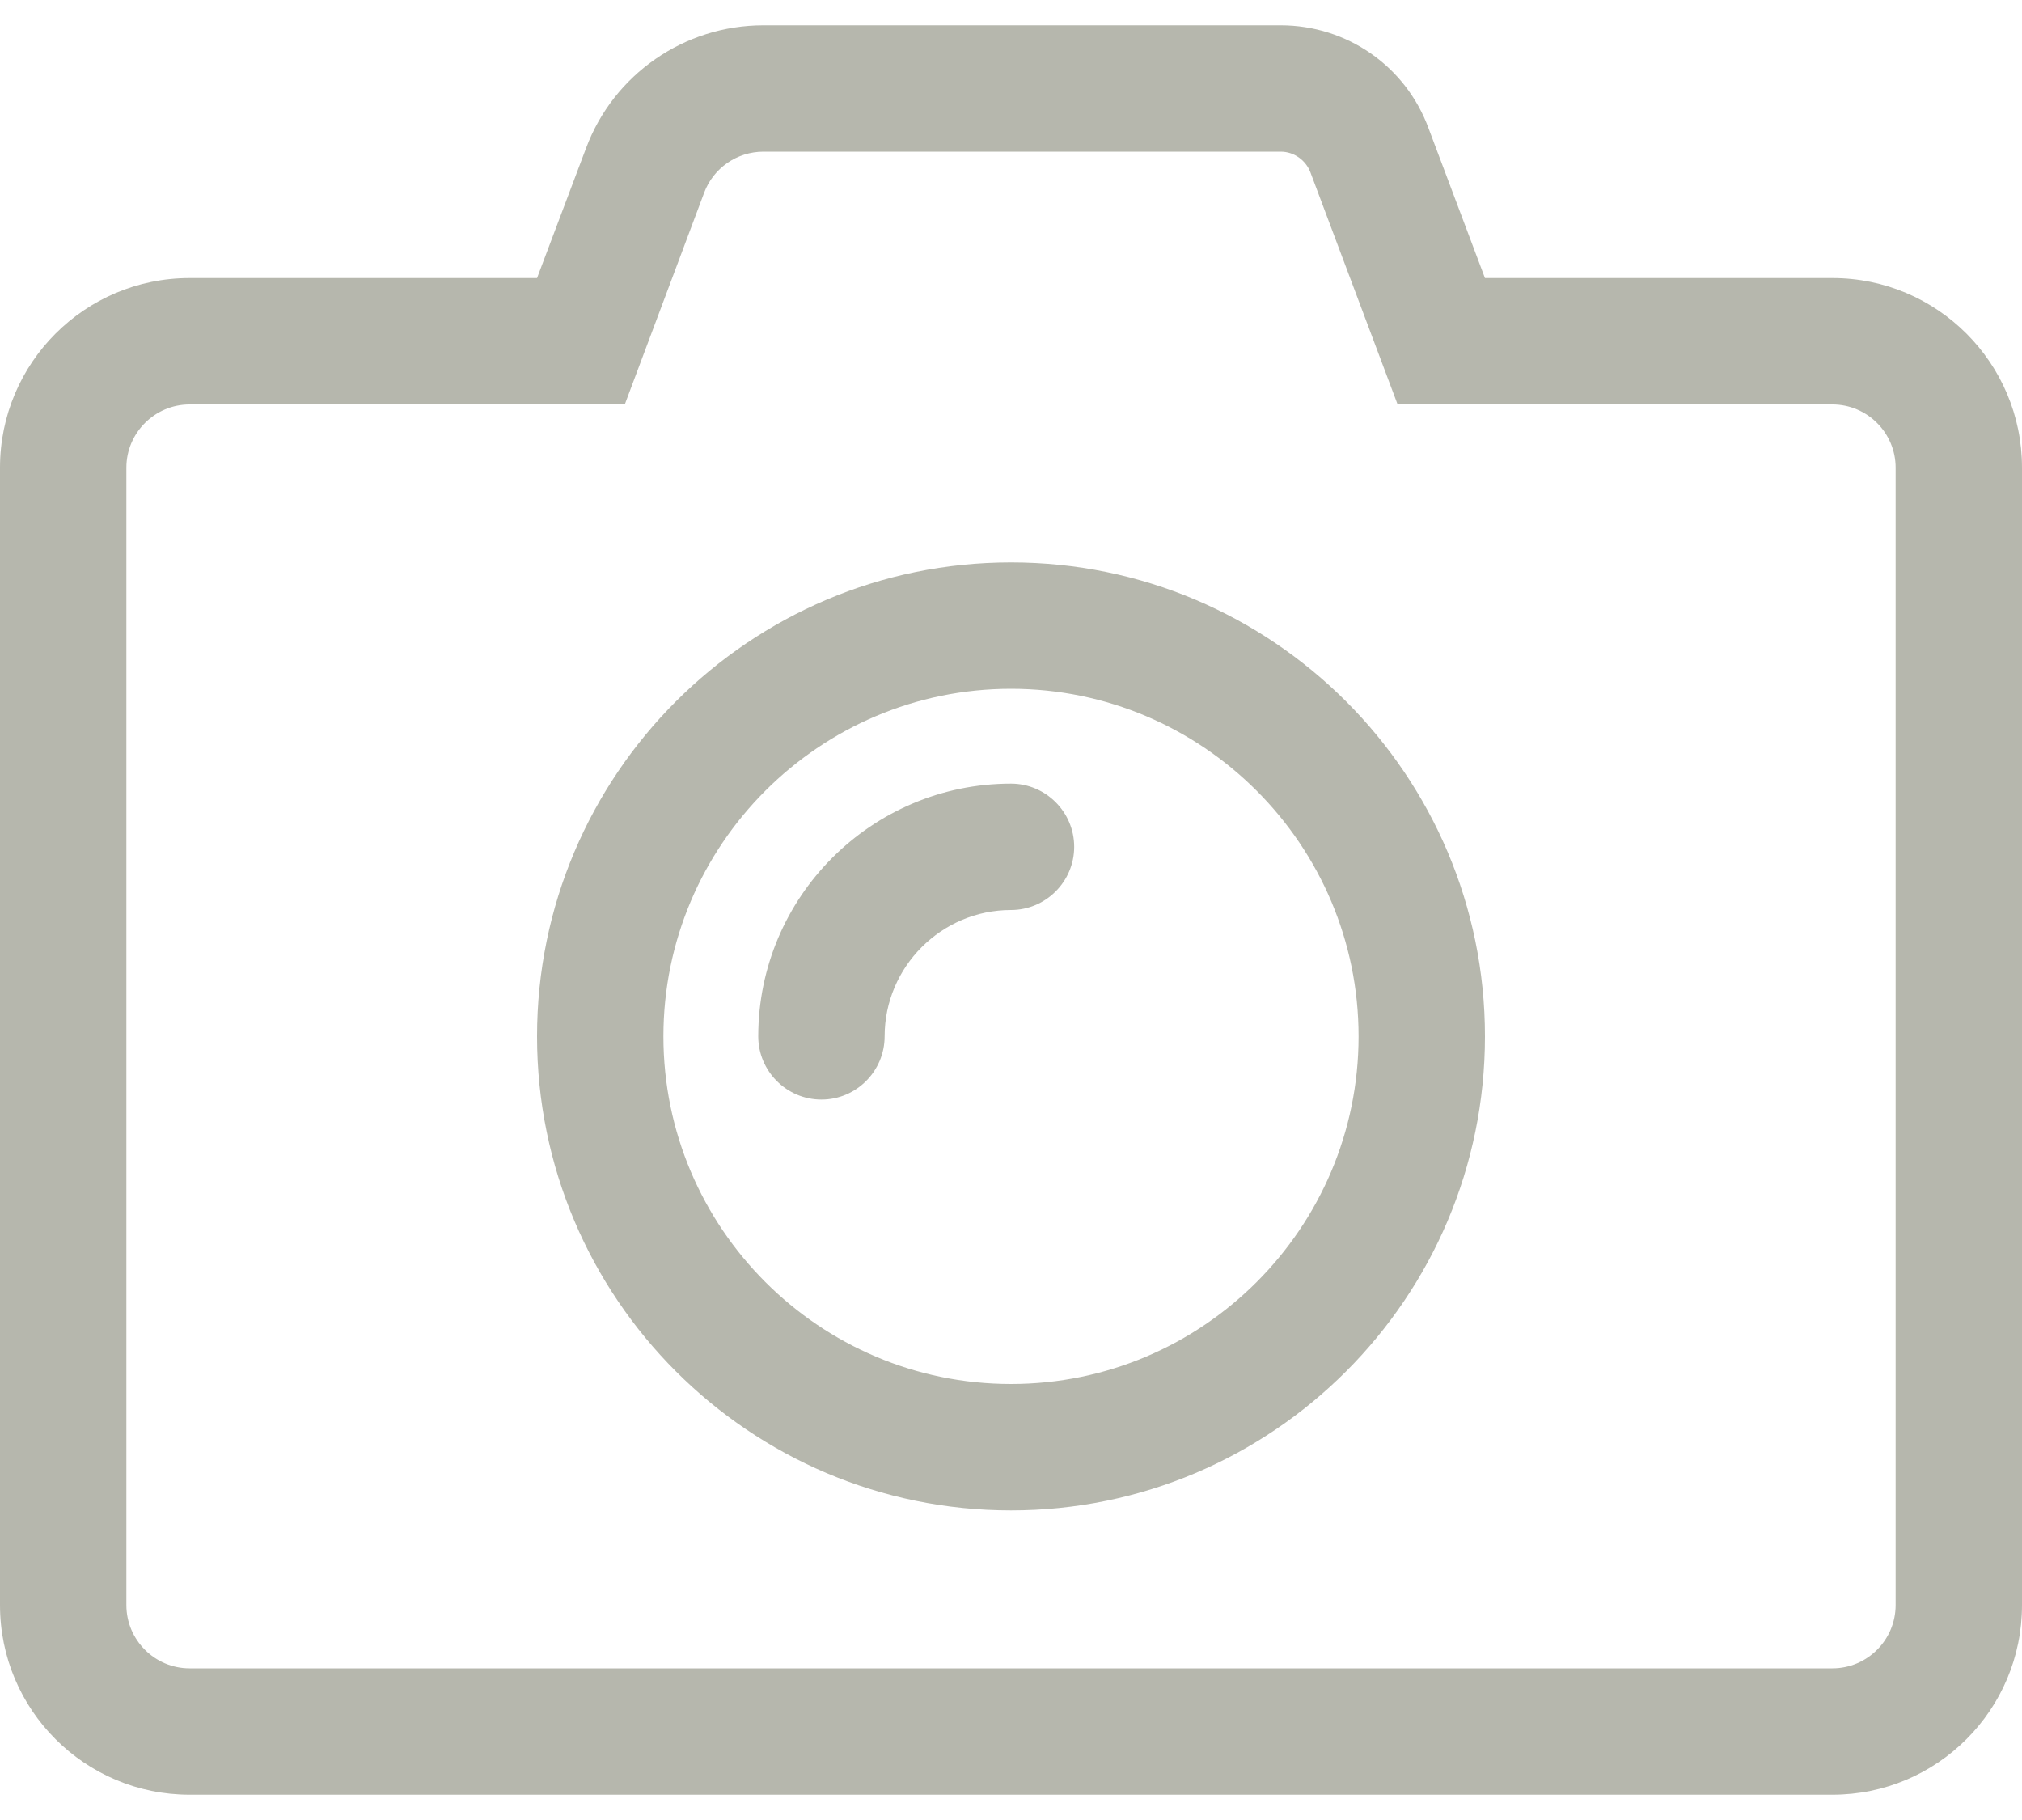 <svg width="20" height="18" viewBox="0 0 20 18" fill="none" xmlns="http://www.w3.org/2000/svg">
<path d="M10 14.938C7.414 14.938 5.312 12.836 5.312 10.25C5.312 7.664 7.414 5.562 10 5.562C12.586 5.562 14.688 7.664 14.688 10.25C14.688 12.836 12.586 14.938 10 14.938ZM10 6.812C8.105 6.812 6.562 8.355 6.562 10.25C6.562 12.145 8.105 13.688 10 13.688C11.895 13.688 13.438 12.145 13.438 10.25C13.438 8.355 11.895 6.812 10 6.812ZM8.75 10.25C8.75 9.562 9.312 9 10 9C10.344 9 10.625 8.719 10.625 8.375C10.625 8.031 10.344 7.75 10 7.75C8.621 7.75 7.5 8.871 7.5 10.25C7.5 10.594 7.781 10.875 8.125 10.875C8.469 10.875 8.75 10.594 8.75 10.25ZM12.668 1.5C12.797 1.5 12.914 1.582 12.961 1.703L13.824 4H18.125C18.469 4 18.75 4.281 18.75 4.625V15.875C18.75 16.219 18.469 16.5 18.125 16.5H1.875C1.531 16.5 1.25 16.219 1.25 15.875V4.625C1.25 4.281 1.531 4 1.875 4H6.18L6.965 1.906C7.055 1.664 7.289 1.5 7.551 1.5H12.668ZM12.668 0.25H7.551C6.77 0.25 6.07 0.734 5.797 1.465L5.312 2.75H1.875C0.84 2.75 0 3.59 0 4.625V15.875C0 16.91 0.84 17.75 1.875 17.75H18.125C19.16 17.75 20 16.91 20 15.875V4.625C20 3.59 19.16 2.75 18.125 2.75H14.688L14.129 1.266C13.902 0.652 13.32 0.25 12.668 0.25Z" fill="#B6B7AD"/>
</svg>
